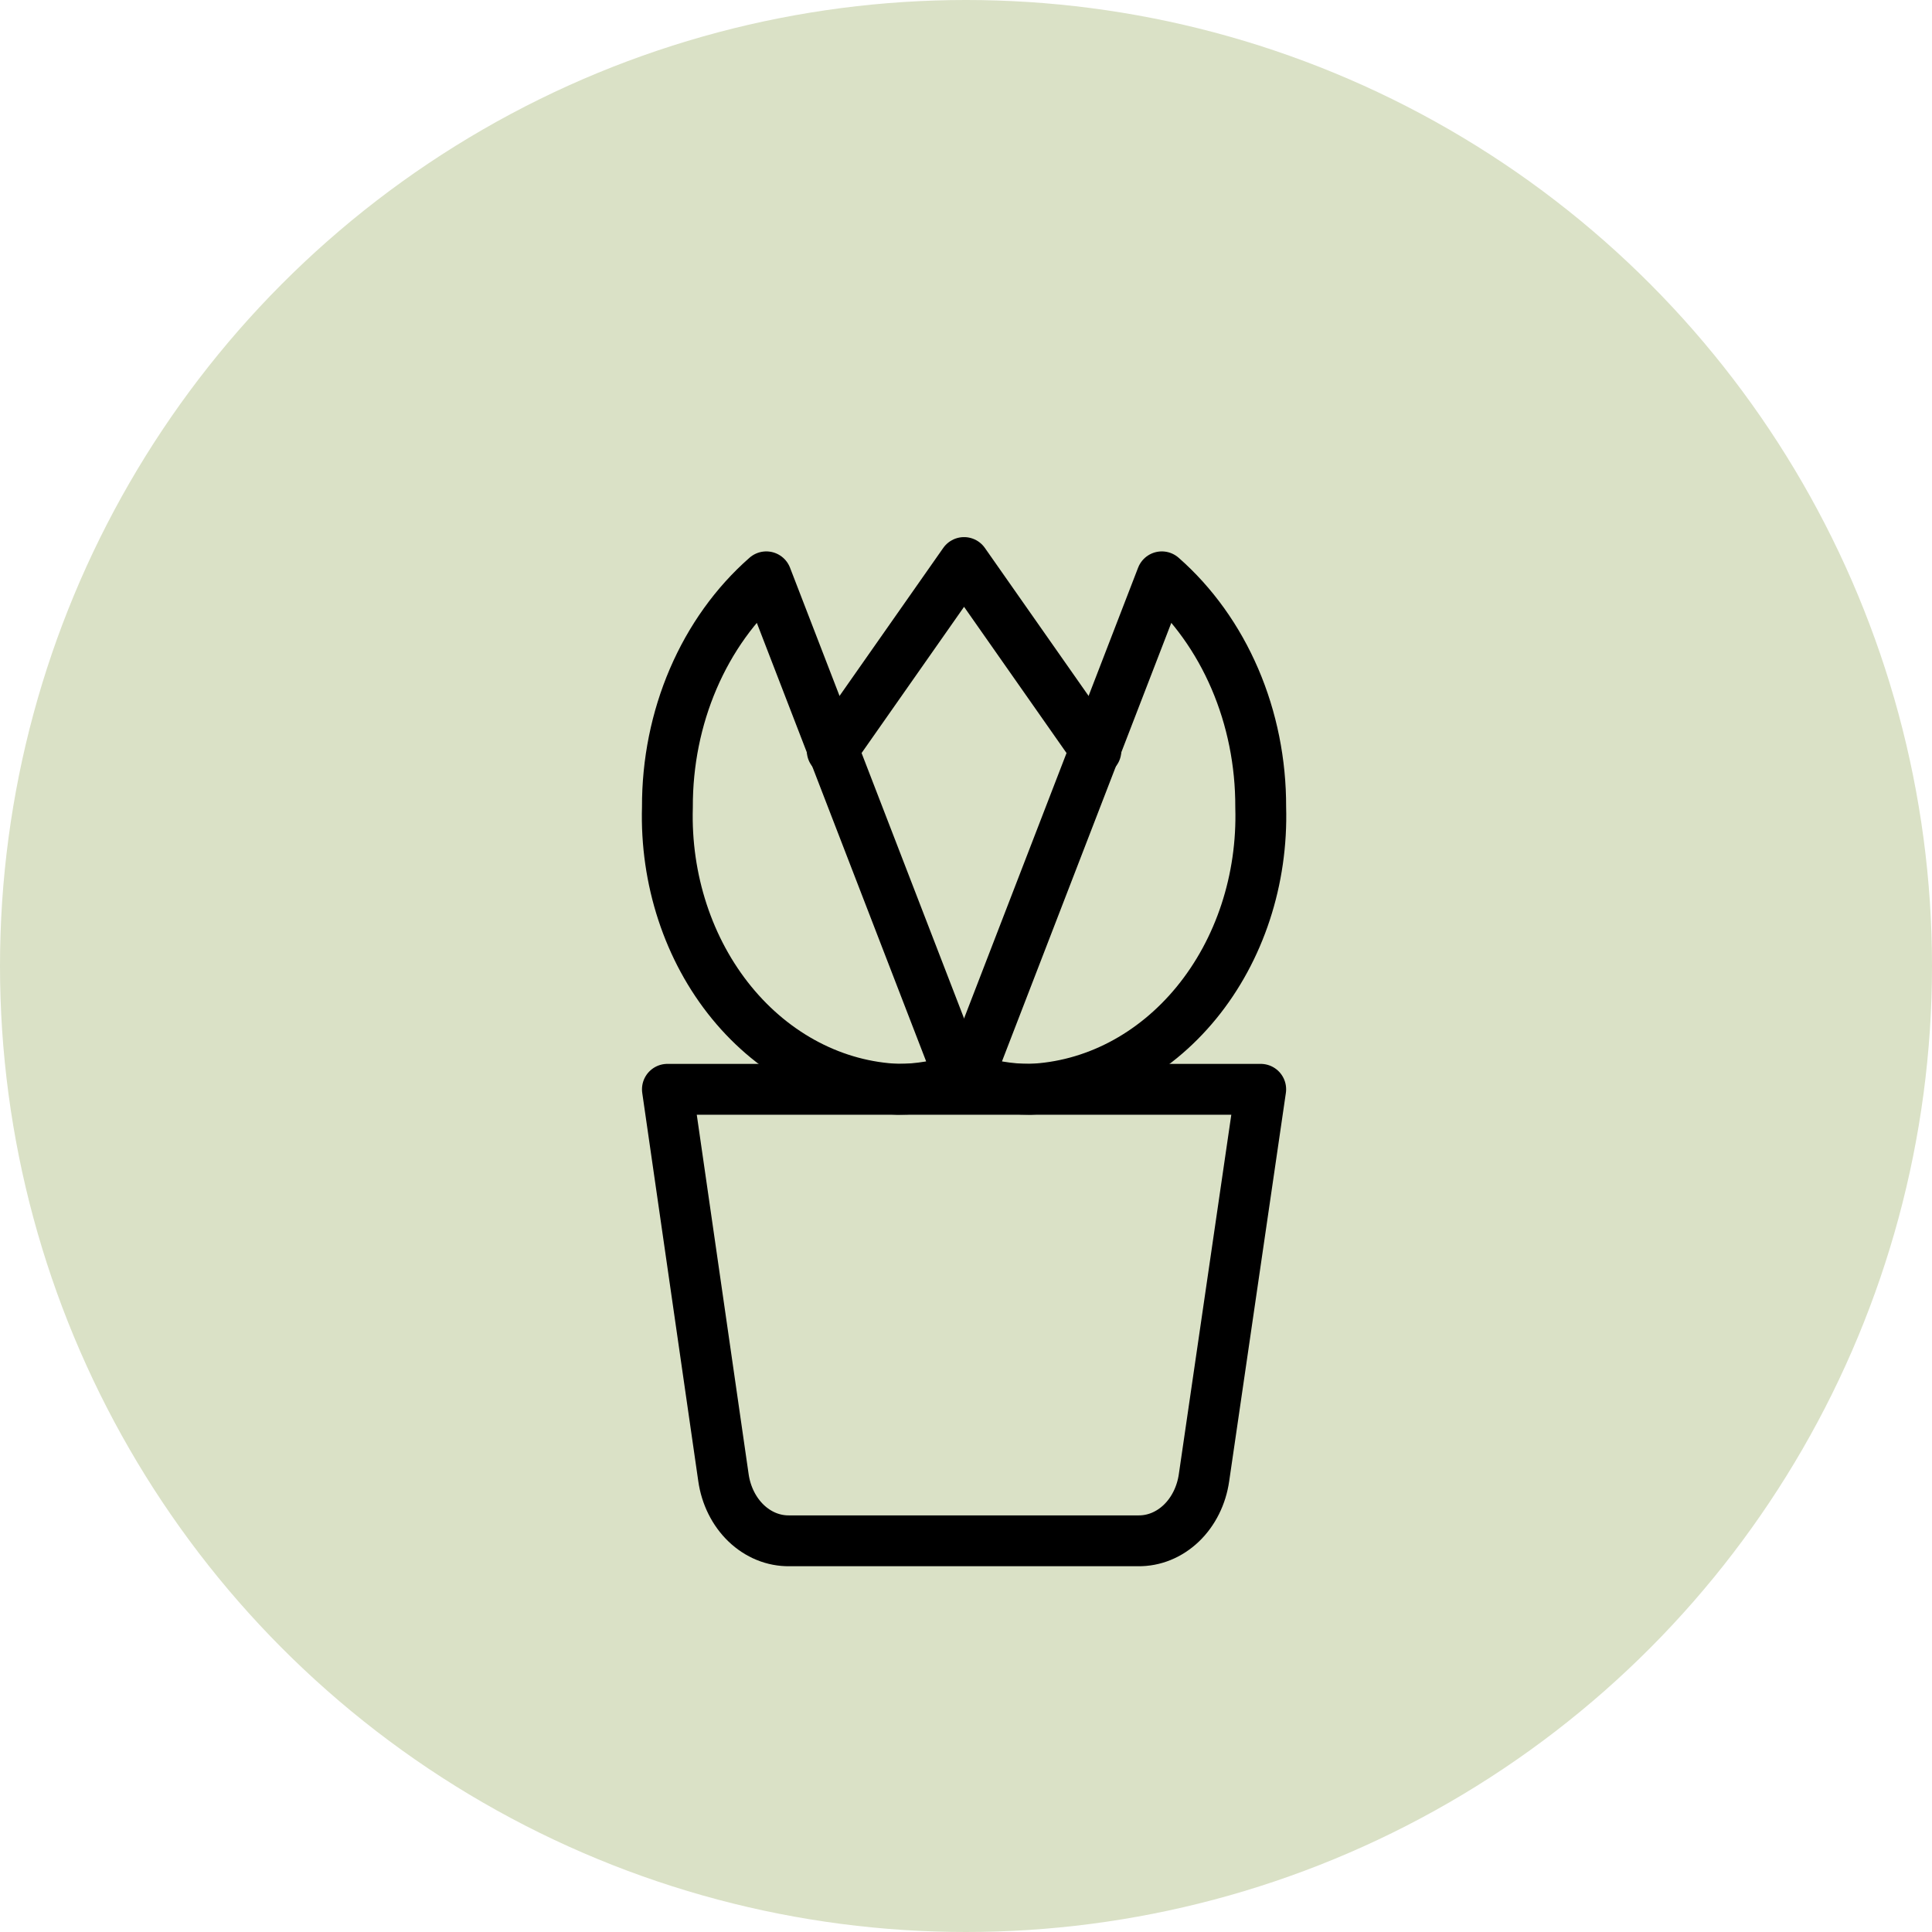 <svg width="418" height="418" viewBox="0 0 418 418" fill="none" xmlns="http://www.w3.org/2000/svg">
<circle cx="209" cy="209" r="209" fill="#DAE1C6"/>
<path d="M272.762 235.676L260.496 319.687C259.949 323.54 258.208 327.04 255.591 329.55C252.973 332.06 249.652 333.414 246.233 333.363H170.785C167.366 333.414 164.045 332.06 161.428 329.55C158.81 327.04 157.069 323.54 156.522 319.687L144.399 235.676H272.762Z" stroke="black" stroke-width="11" stroke-linecap="round" stroke-linejoin="round"/>
<path d="M165.793 124.799C159.108 130.663 153.7 138.21 149.989 146.852C146.278 155.493 144.365 164.996 144.399 174.62C143.937 190.269 148.934 205.488 158.294 216.936C167.653 228.383 180.609 235.122 194.318 235.674C198.861 235.671 203.378 234.903 207.725 233.395L165.793 124.799Z" stroke="black" stroke-width="11" stroke-linecap="round" stroke-linejoin="round"/>
<path d="M251.368 124.799C258.052 130.663 263.461 138.21 267.171 146.852C270.882 155.493 272.795 164.996 272.762 174.62C273.224 190.269 268.226 205.488 258.867 216.936C249.508 228.383 236.551 235.122 222.843 235.674C218.3 235.671 213.783 234.903 209.436 233.395L251.368 124.799Z" stroke="black" stroke-width="11" stroke-linecap="round" stroke-linejoin="round"/>
<path d="M180.055 162.409L208.58 121.706L237.105 162.409" stroke="black" stroke-width="11" stroke-linecap="round" stroke-linejoin="round"/>
</svg>
